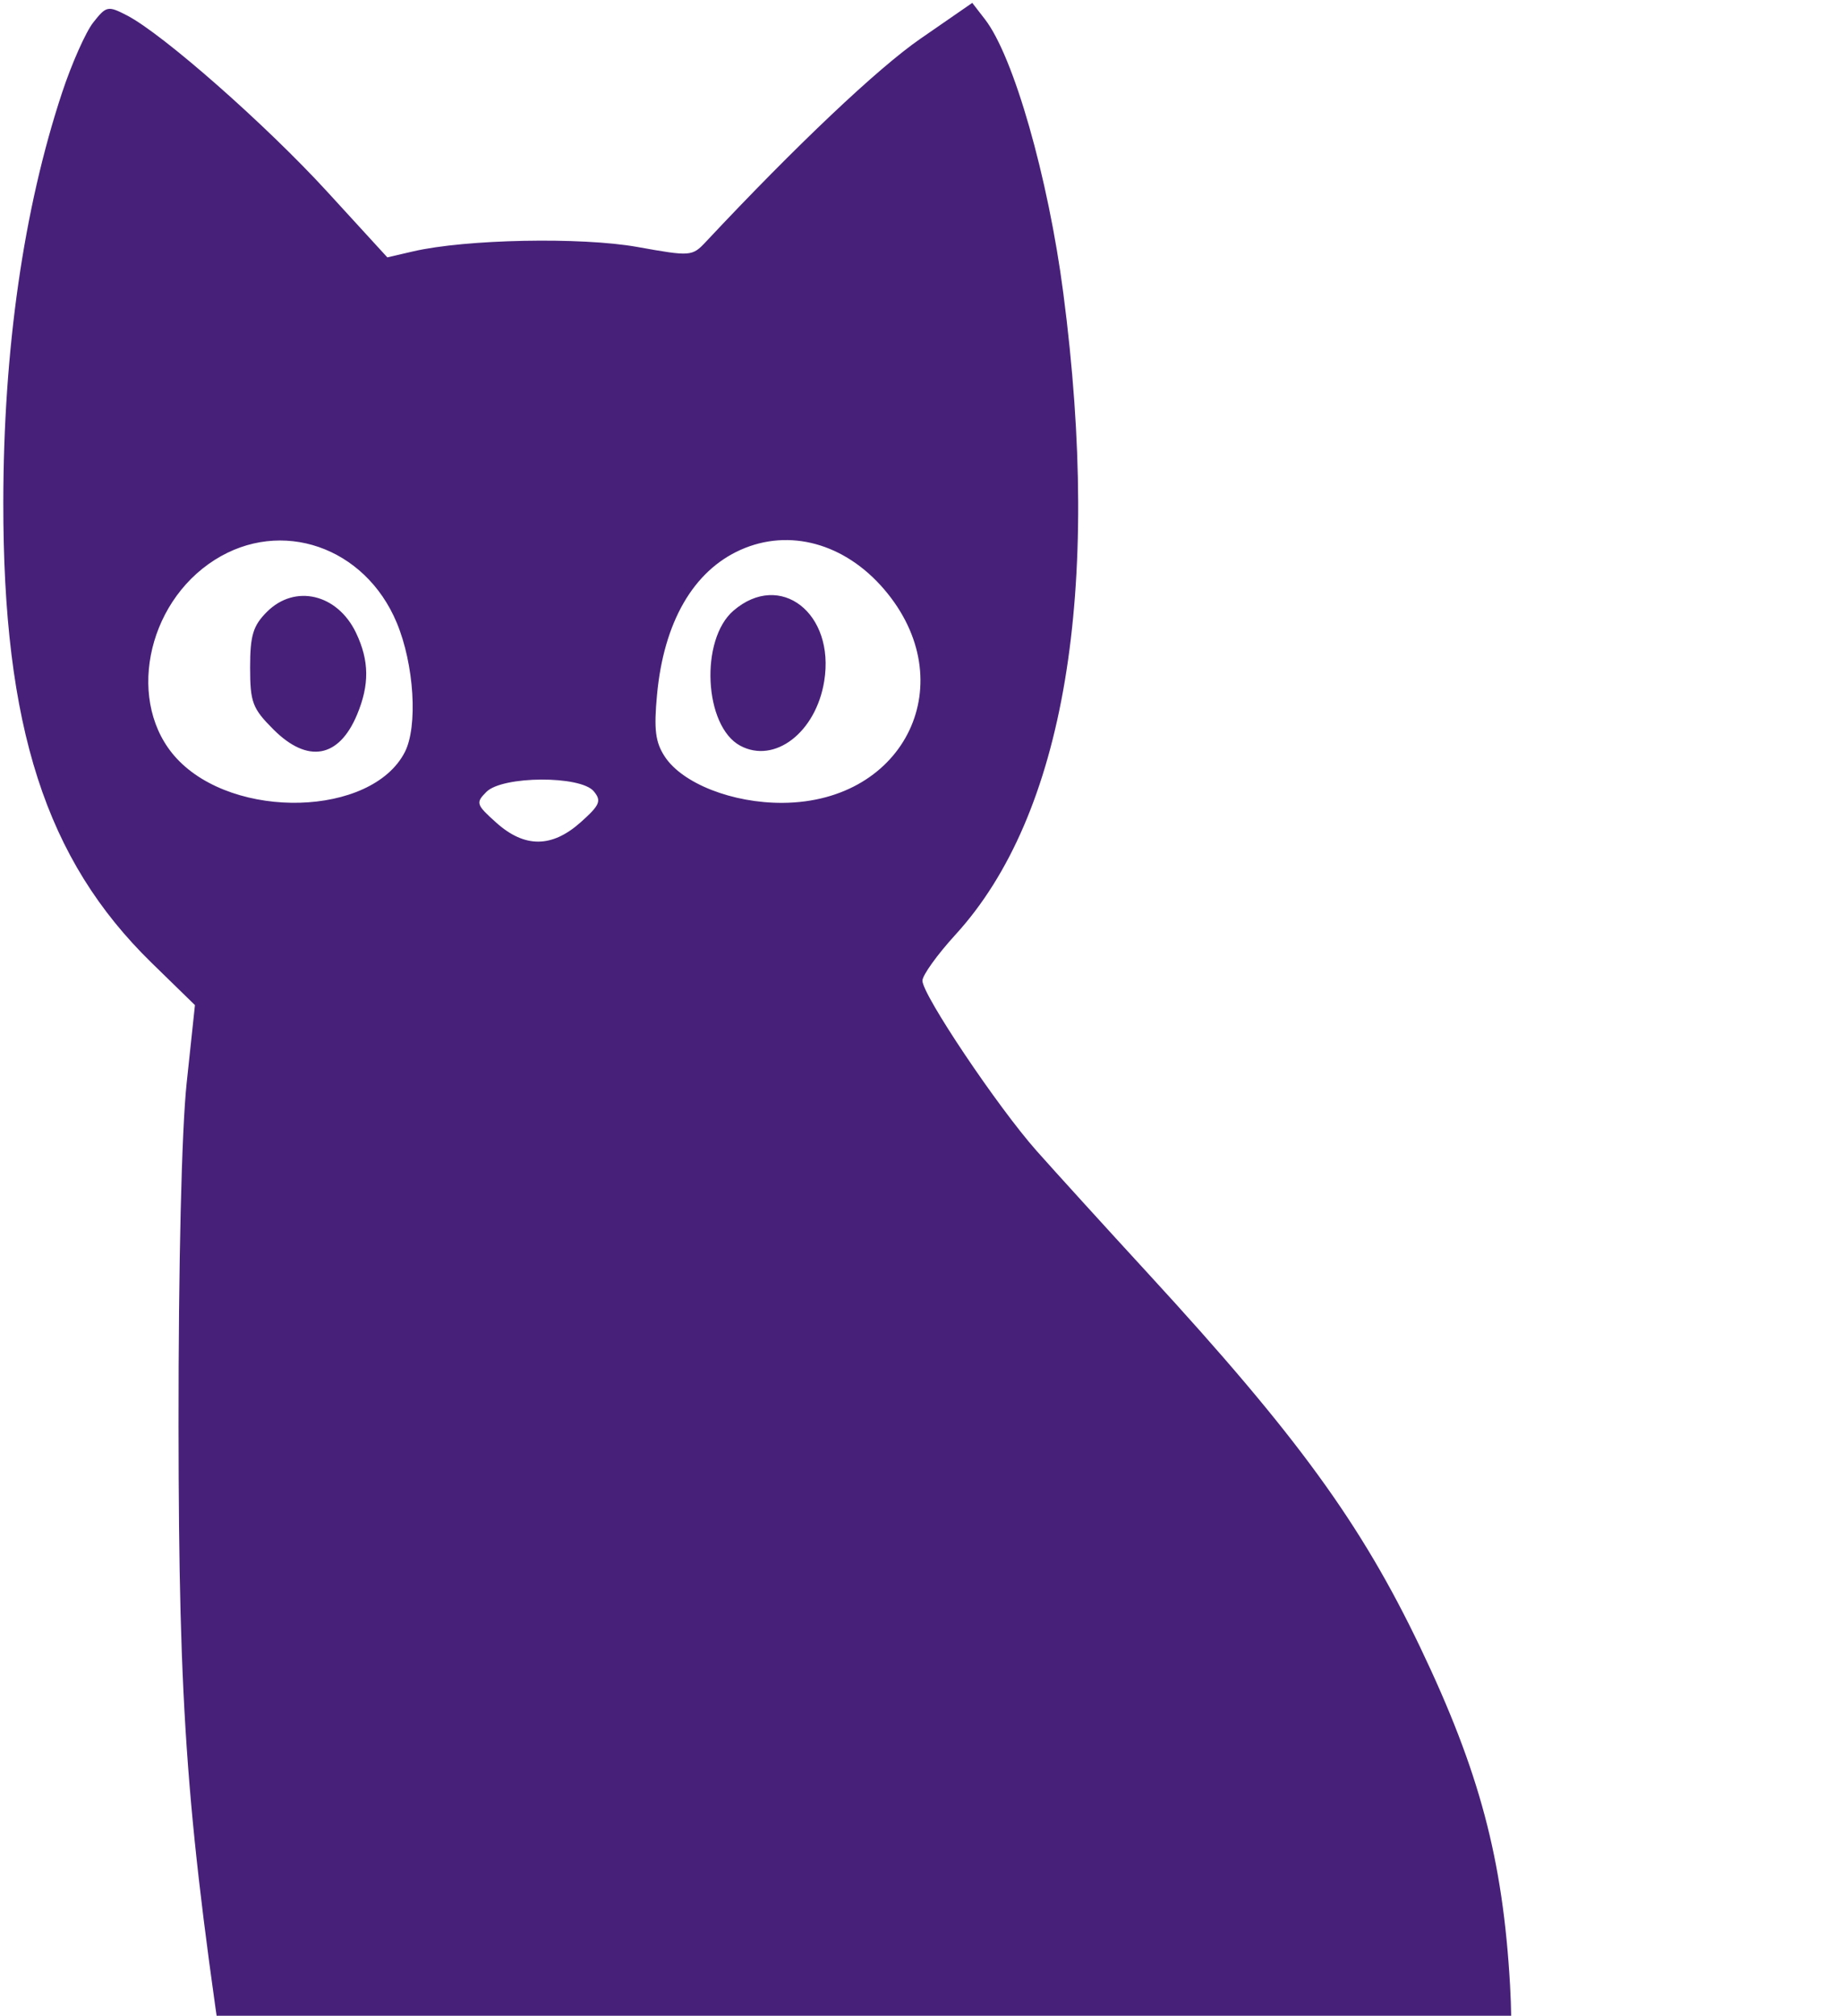 <svg width="488" height="534" viewBox="0 0 488 534" fill="none" xmlns="http://www.w3.org/2000/svg">
<path fill-rule="evenodd" clip-rule="evenodd" d="M24.694 5.967C22.695 8.512 18.976 16.887 16.433 24.582C6.24 55.421 0.911 92.58 0.873 133.084C0.815 192.647 12.12 227.721 40.207 255.112L51.648 266.27L49.451 286.919C48.115 299.465 47.271 335.027 47.302 377.543C47.359 454.216 49.445 481.898 60.901 557.953C63.949 578.186 67.793 605.046 69.445 617.645L72.45 640.551L67.539 651.497C62.38 662.989 61.197 675.006 64.6 681.362C68.177 688.047 81.61 692.415 98.833 692.491C116.798 692.569 128.141 688.661 135.406 679.888L139.824 674.554L146.209 681.259C150.258 685.51 155.586 688.774 160.773 690.179C171.685 693.134 199.844 691.666 207.424 687.745C212.949 684.888 219.716 677.793 221.244 673.256C221.802 671.597 222.593 671.578 224.545 673.182C229.908 677.582 250.957 683.14 267.782 684.599C288.722 686.415 313.222 684.416 333.508 679.236C363.261 671.64 423.085 672.691 451.01 681.302C465.572 685.792 479.344 692.478 484.356 697.491C486.465 699.599 487.93 703.522 487.93 707.057C487.93 714.68 478.96 723.589 462.737 732.083C443.173 742.328 440.814 755.872 457.122 764.327C464.205 767.999 467.244 768.437 481.568 767.848C510.178 766.672 531.863 754.611 541.818 734.338C546.467 724.87 547 721.913 547 705.608C547 688.378 546.678 686.839 540.809 676.017C528.243 652.84 501.252 633.788 466.877 623.826C449.563 618.81 415.619 613.823 398.778 613.823C392.831 613.823 387.981 613.21 388.003 612.459C388.025 611.709 390.001 604.421 392.396 596.262C398.667 574.895 401.418 549.591 400.055 525.828C398.141 492.471 391.975 469.288 376.271 436.427C360.598 403.632 343.668 380.36 304.358 337.582C292.862 325.072 279.491 310.365 274.643 304.899C264.289 293.224 244.38 263.549 244.38 259.794C244.38 258.36 248.327 252.867 253.153 247.587C282.012 216.011 292.001 156.523 281.695 77.604C277.691 46.927 268.535 14.926 260.956 5.128L257.582 0.764L243.814 10.282C232.549 18.068 210.881 38.578 187.031 64.03C183.372 67.934 183.014 67.962 168.855 65.424C153.975 62.76 123.377 63.363 109.427 66.599L102.614 68.178L86.708 50.804C70.452 33.043 43.135 8.997 33.631 4.082C28.582 1.473 28.162 1.562 24.694 5.967ZM56.888 148.324C38.516 159.974 33.444 186.558 46.844 200.964C62.072 217.336 98.417 216.324 107.228 199.284C110.747 192.479 109.731 176.036 105.109 164.969C96.699 144.834 74.482 137.166 56.888 148.324ZM196.215 145.656C183.679 151.252 175.864 164.795 174.066 184.039C173.205 193.275 173.623 196.621 176.118 200.431C180.804 207.579 194.096 212.788 207.405 212.689C240.047 212.447 255.161 180.569 234.229 156.114C223.801 143.933 209.123 139.894 196.215 145.656ZM70.723 162.083C67.039 165.765 66.261 168.333 66.261 176.805C66.261 186.051 66.872 187.676 72.441 193.245C81.503 202.307 89.778 200.849 94.587 189.34C97.912 181.381 97.841 175.056 94.346 167.69C89.431 157.335 78.148 154.656 70.723 162.083ZM194.319 161.77C185.361 169.477 186.515 192.416 196.122 197.558C205.23 202.432 216.157 194.028 218.358 180.456C221.281 162.452 206.702 151.119 194.319 161.77ZM128.871 209.775C125.976 212.67 126.132 213.161 131.496 217.954C139.017 224.673 146.233 224.624 153.866 217.805C158.939 213.272 159.408 212.156 157.307 209.626C153.808 205.409 133.128 205.518 128.871 209.775Z" fill="#472179"/>
</svg>
